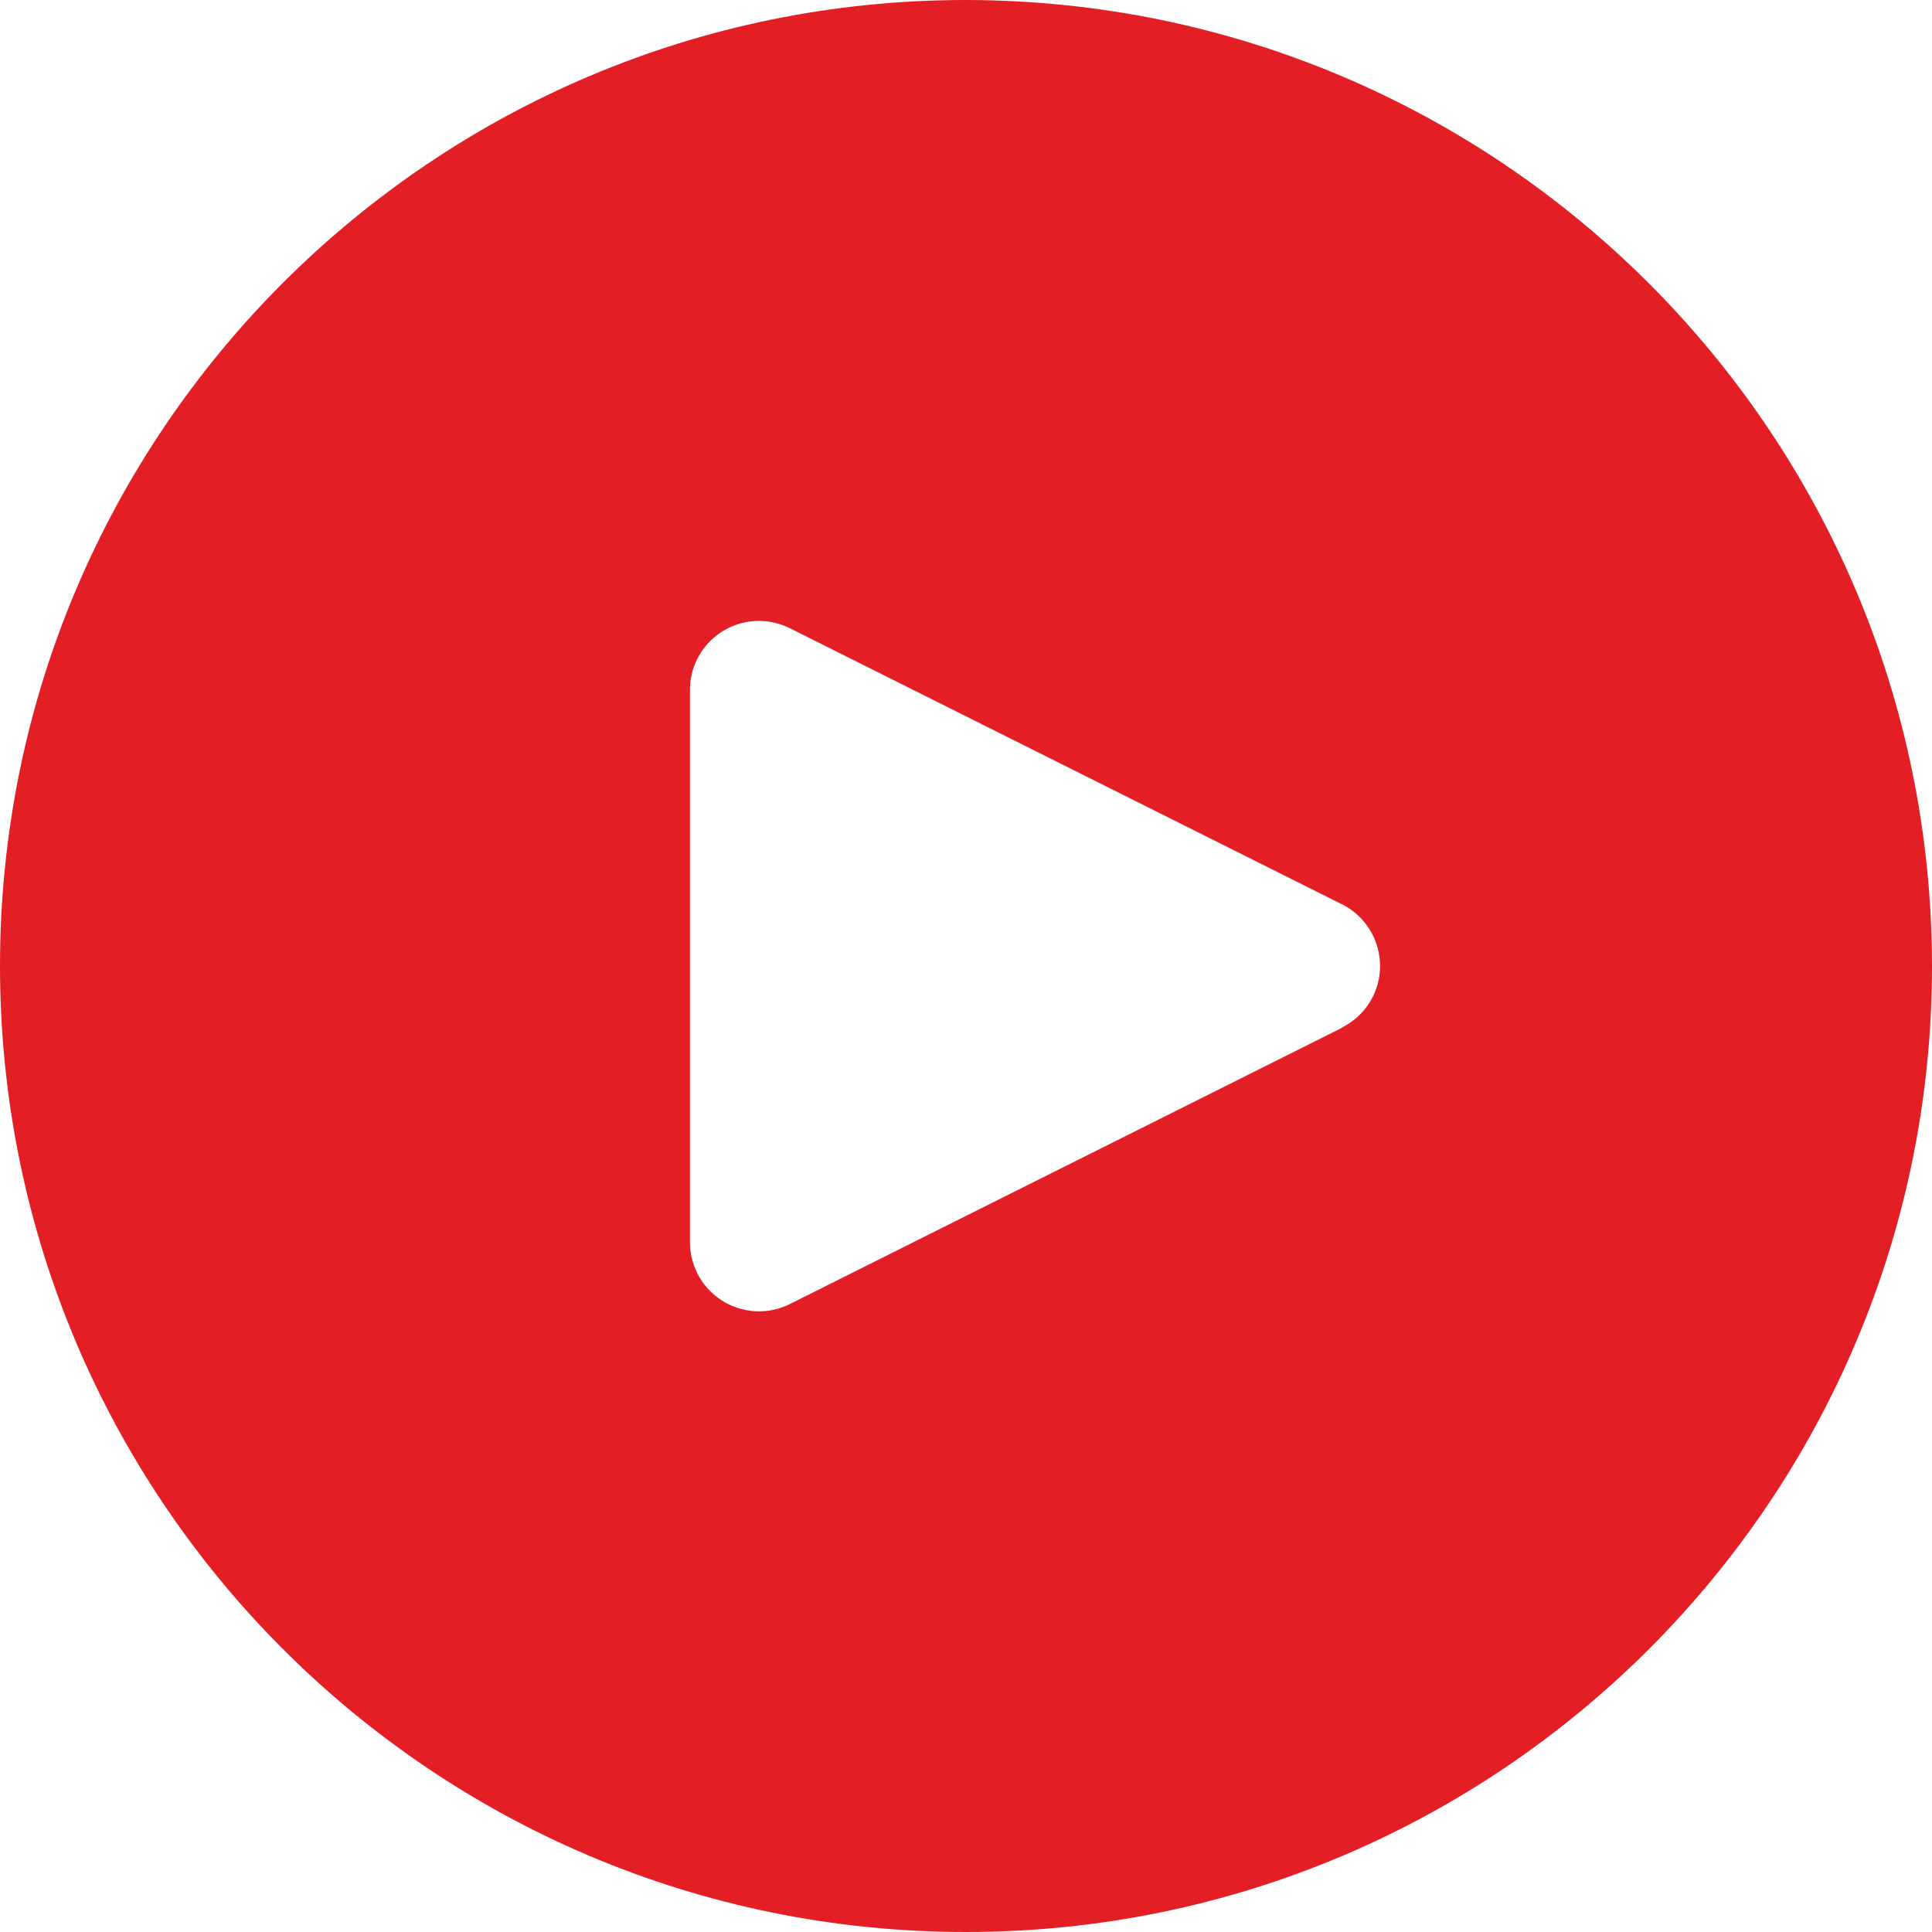 <?xml version="1.0" encoding="UTF-8"?>
<!DOCTYPE svg PUBLIC "-//W3C//DTD SVG 1.1//EN" "http://www.w3.org/Graphics/SVG/1.1/DTD/svg11.dtd">
<!-- Creator: CorelDRAW X7 -->
<svg xmlns="http://www.w3.org/2000/svg" xml:space="preserve" width="16px" height="16px" version="1.1" style="shape-rendering:geometricPrecision; text-rendering:geometricPrecision; image-rendering:optimizeQuality; fill-rule:evenodd; clip-rule:evenodd"
viewBox="0 0 22430 22430"
 xmlns:xlink="http://www.w3.org/1999/xlink">
 <defs>
  <style type="text/css">
   <![CDATA[
    .fil0 {fill:#E31E24}
   ]]>
  </style>
 </defs>
 <g id="Layer_x0020_1">
  <path id="play-button.eps" class="fil0" d="M15577 11934l-6408 3206c-395,197 -877,36 -1074,-359 -56,-113 -86,-237 -85,-363l0 -6408c0,-442 358,-801 800,-801 124,0 248,28 359,84l6408 3204c397,197 558,679 361,1075 -78,156 -205,281 -361,359l0 3zm-4363 -11934c-6194,0 -11214,5020 -11214,11214 0,6194 5020,11216 11214,11216 6194,0 11216,-5022 11216,-11216 -6,-6191 -5025,-11207 -11216,-11214z"/>
 </g>
</svg>
